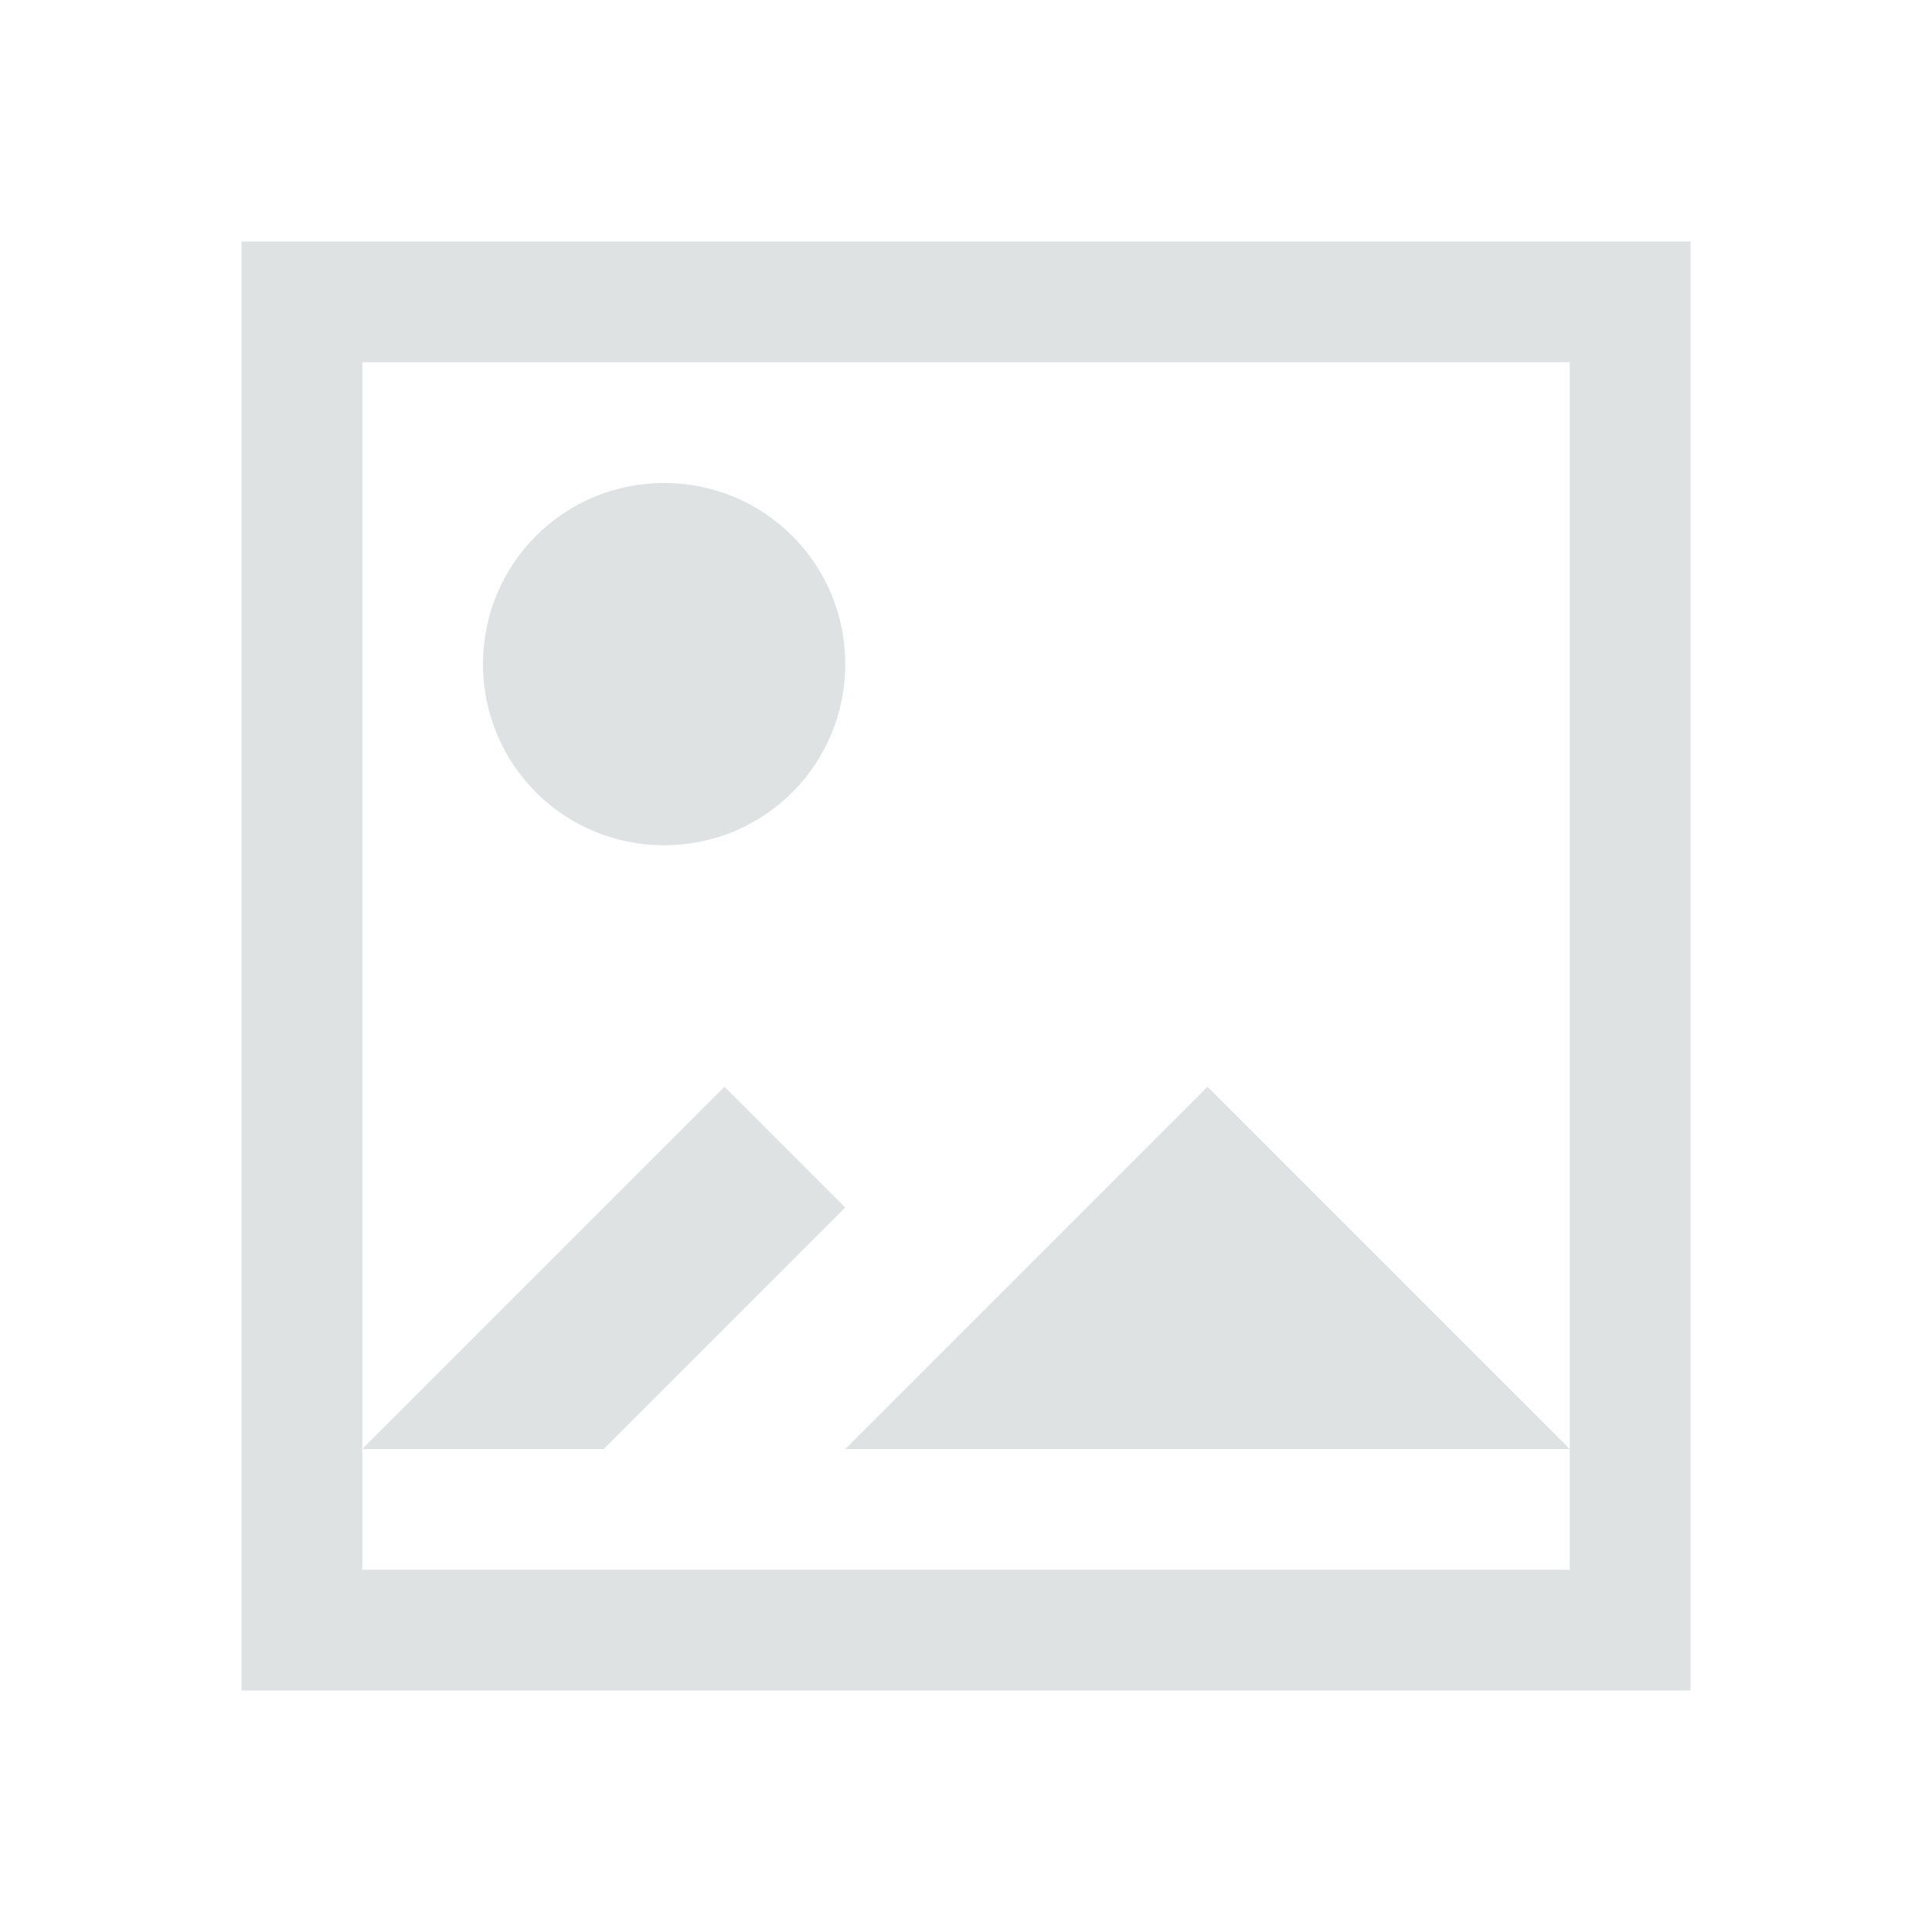 <svg xmlns="http://www.w3.org/2000/svg" xmlns:xlink="http://www.w3.org/1999/xlink" viewBox="0 0 16 16"><defs><linearGradient id="a"><stop offset="0" stop-color="#dee2e2"/><stop offset="1" stop-color="#dee2e2"/></linearGradient><linearGradient xlink:href="#a" id="b" x1="2" y1="8" x2="14" y2="8" gradientUnits="userSpaceOnUse"/></defs><path d="M2 2v12h12V2H2zm1 1h10v10H3V3zm0 9h2l2-2-1-1-3 3zm10 0l-3-3-3 3h6zM5.5 4C4.669 4 4 4.669 4 5.5S4.669 7 5.5 7 7 6.331 7 5.5 6.331 4 5.5 4z" fill="url(#b)" color="#4d4d4d"/></svg>